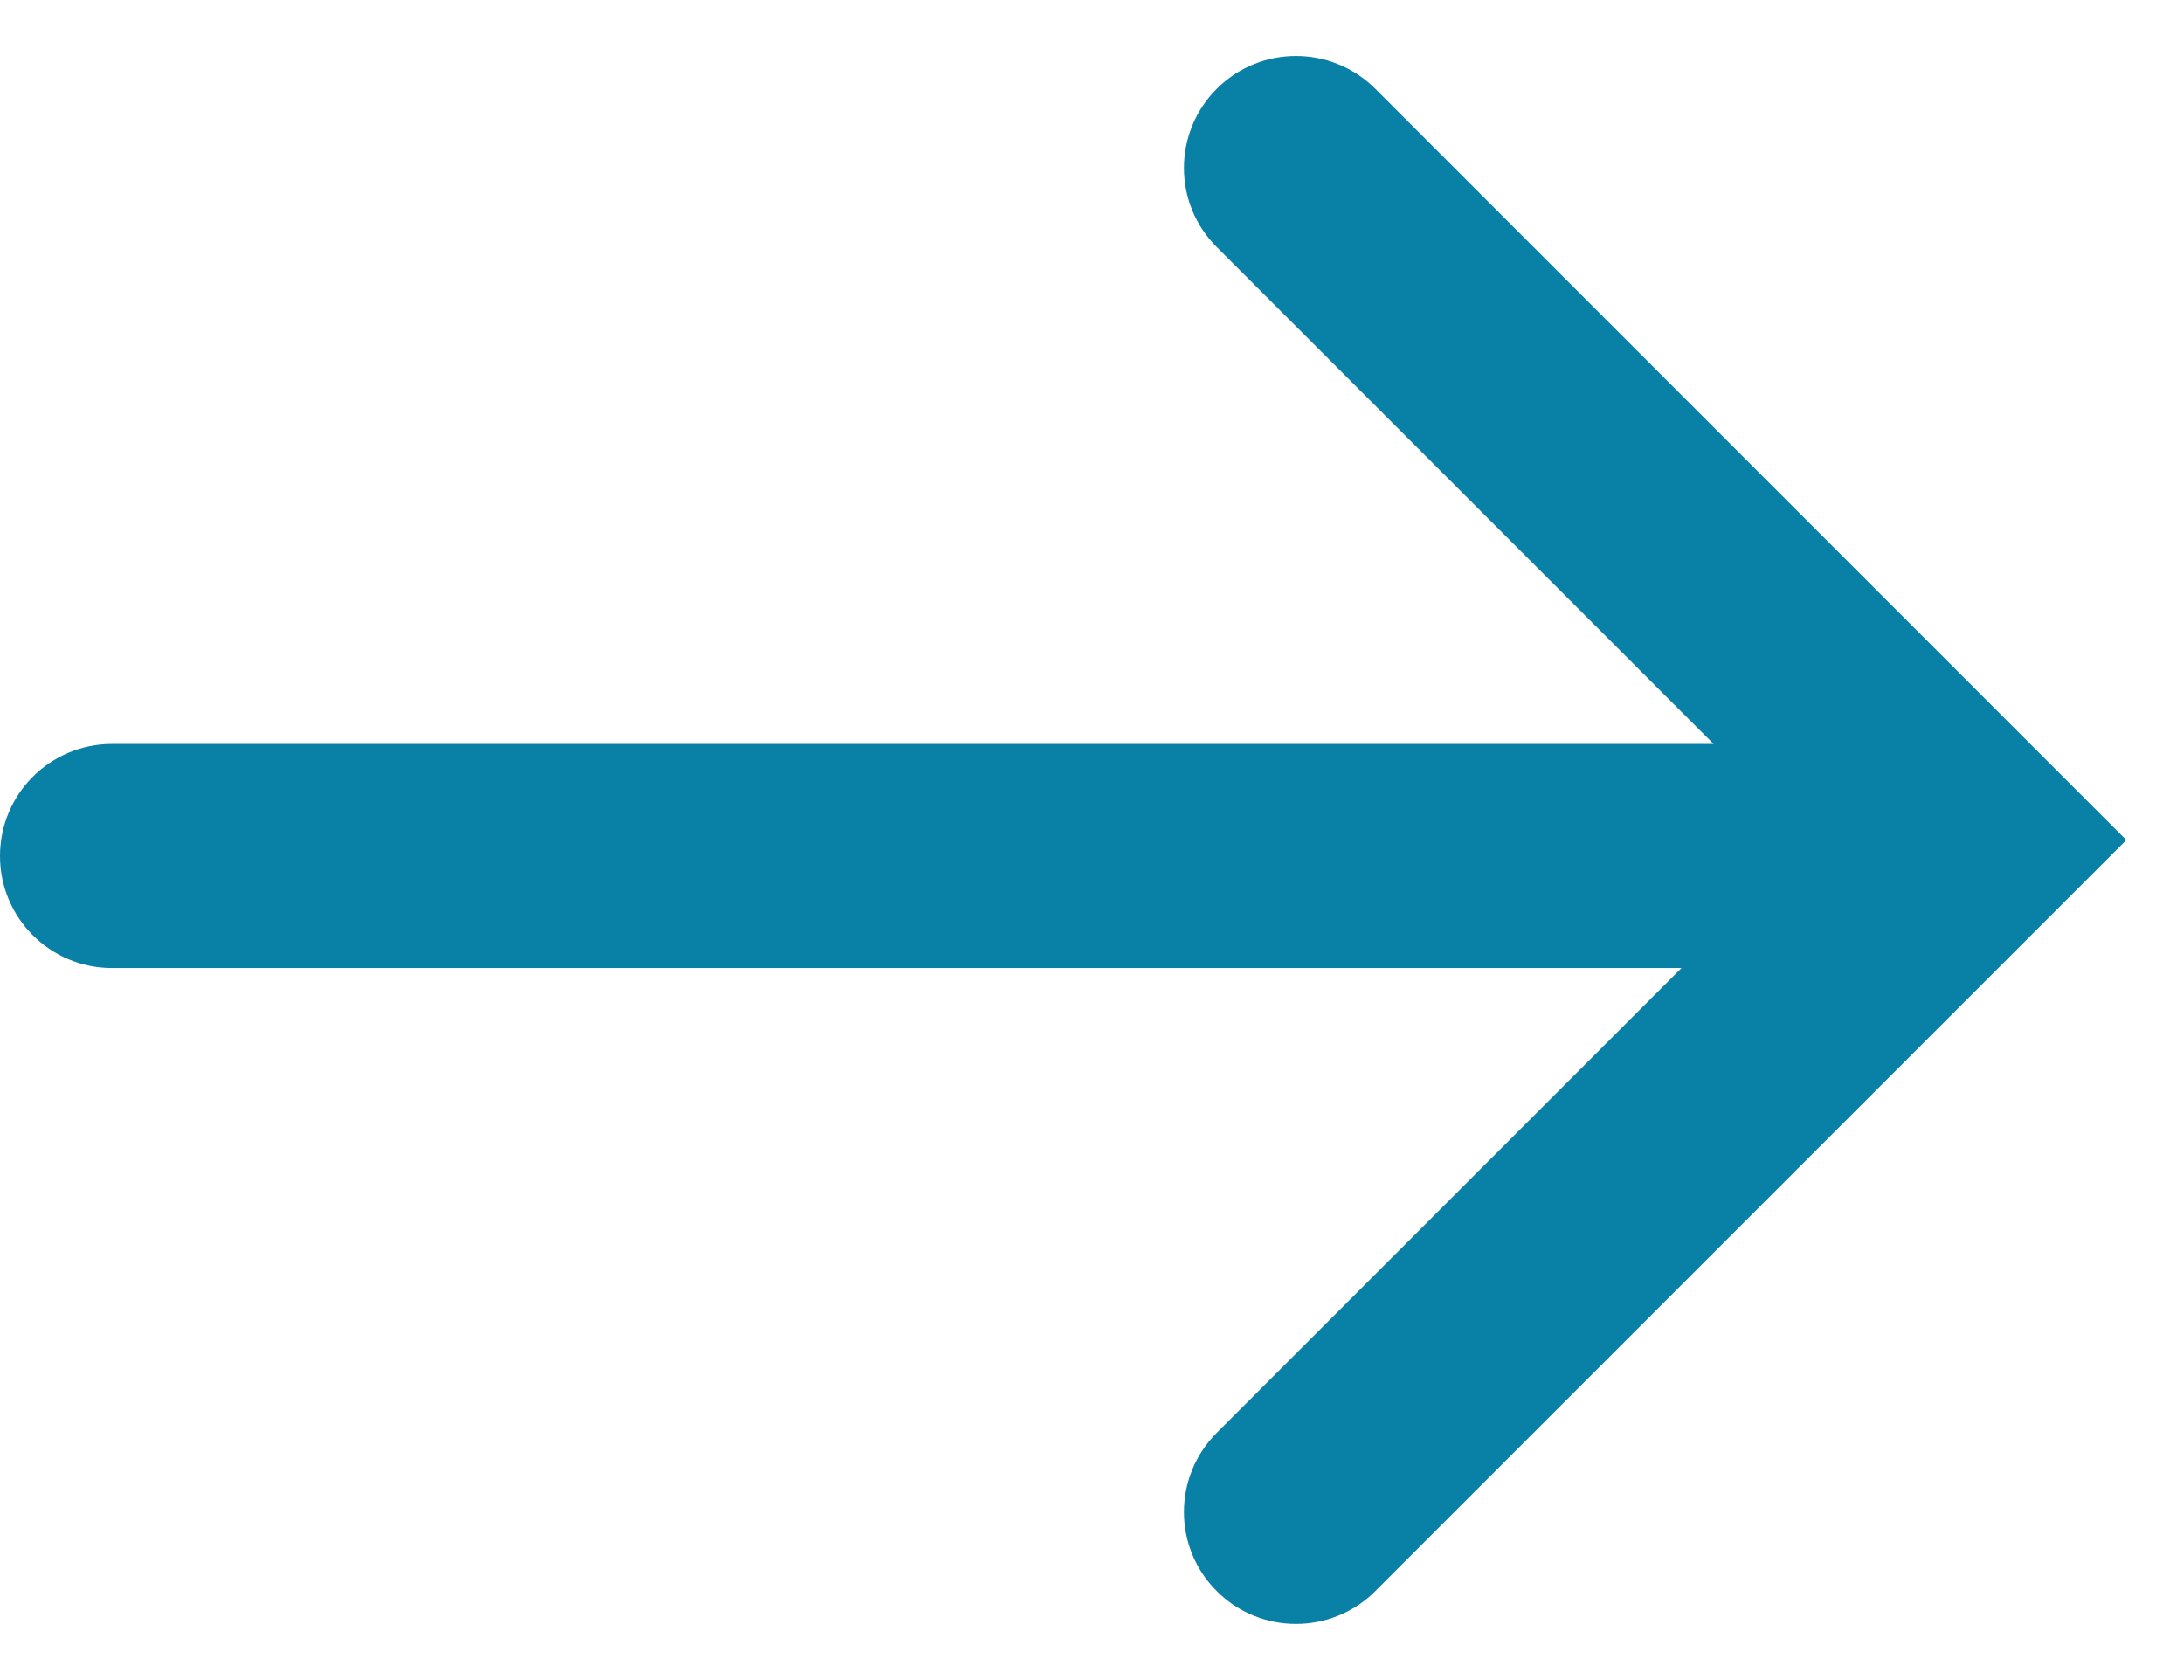 <svg width="13" height="10" viewBox="0 0 13 10" fill="none" xmlns="http://www.w3.org/2000/svg">
<path fill-rule="evenodd" clip-rule="evenodd" d="M7.243 0.528C7.503 0.268 7.925 0.268 8.186 0.528L12.657 5L8.186 9.471C7.925 9.731 7.503 9.731 7.243 9.471C6.982 9.211 6.982 8.789 7.243 8.528L10.009 5.762H0.667C0.298 5.762 0 5.463 0 5.095C0 4.727 0.298 4.428 0.667 4.428H10.2L7.243 1.471C6.982 1.211 6.982 0.789 7.243 0.528Z" fill="#0980A5"/>
</svg>
